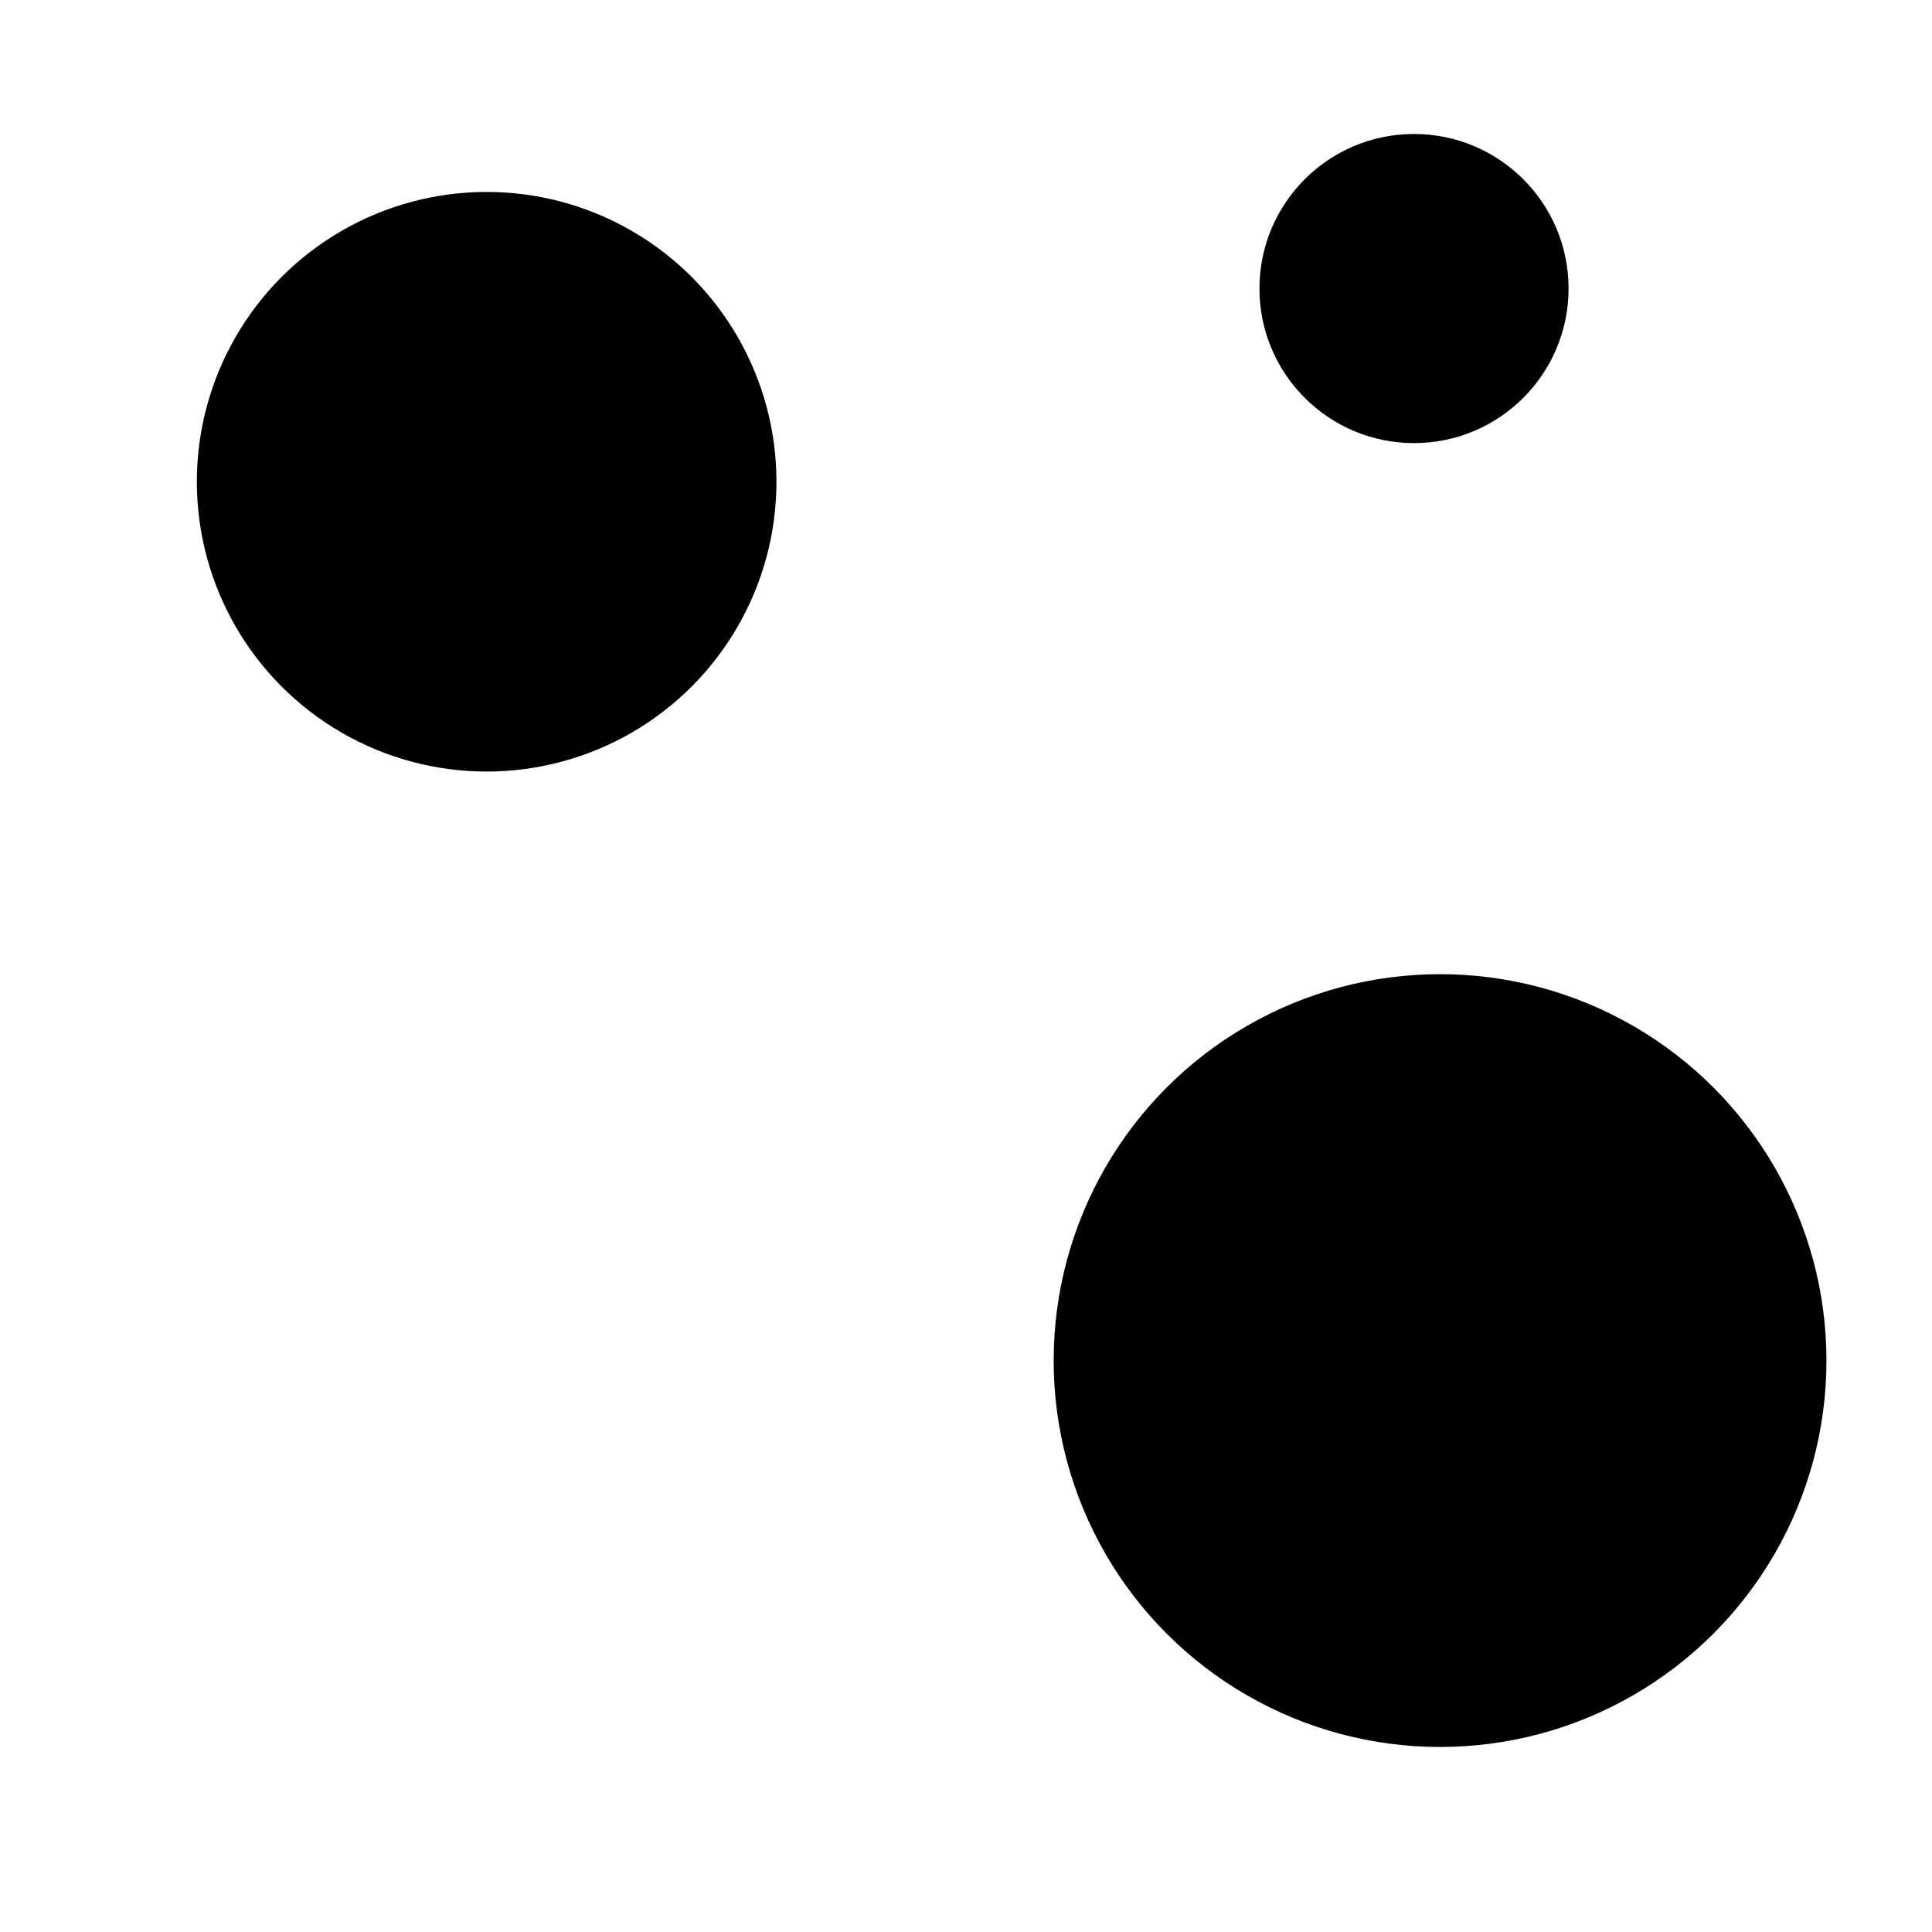 <svg width="100" height="100"  viewBox="0 0 100 100" xmlns="http://www.w3.org/2000/svg">
      <circle cx="74.537" cy="70.423" r="20" fill="${color}"/>
      <circle cx="25.189" cy="24.935" r="15" fill="${color}"/>
      <circle cx="73.189" cy="14.935" r="8" fill="${color}"/>

</svg>
